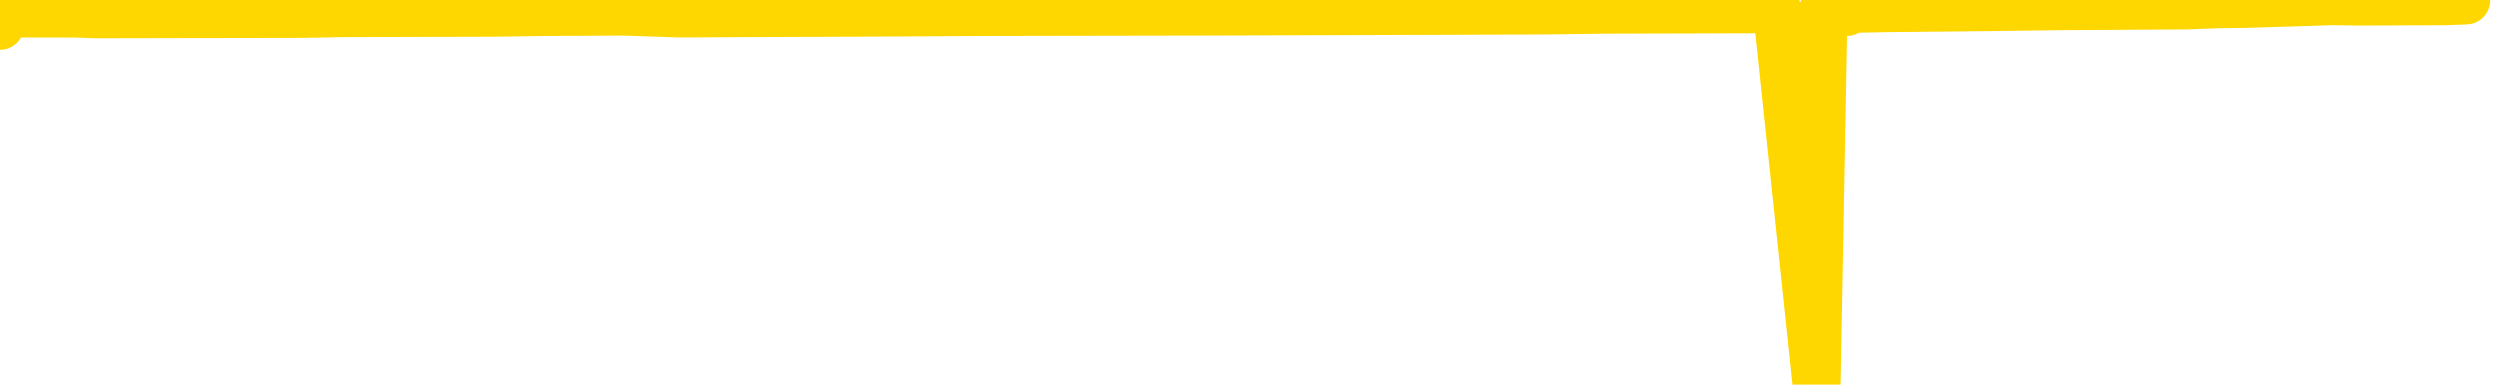<svg xmlns="http://www.w3.org/2000/svg" version="1.1" viewBox="0 0 6500 1000">
	<path fill="none" stroke="gold" stroke-width="125" stroke-linecap="round" stroke-linejoin="round" d="M0 67  L-36291 67 L-35879 64 L-35654 66 L-35597 64 L-35559 62 L-35375 60 L-34885 57 L-34591 56 L-34280 55 L-34046 53 L-33992 50 L-33933 48 L-33780 47 L-33739 46 L-33607 44 L-33314 46 L-32773 44 L-32163 42 L-32115 44 L-31475 42 L-31442 43 L-30916 41 L-30784 40 L-30393 35 L-30065 33 L-29948 30 L-29737 33 L-29020 31 L-28450 30 L-28343 29 L-28168 27 L-27947 24 L-27545 23 L-27520 21 L-26592 18 L-26504 16 L-26422 14 L-26352 11 L-26055 10 L-25903 9 L-24012 16 L-23912 12 L-23649 10 L-23356 12 L-23214 10 L-22966 9 L-22930 8 L-22771 5 L-22308 4 L-22055 2 L-21843 1 L-21591 0 L-21243 -2 L-20315 -4 L-20222 -7 L-19811 -8 L-18640 -9 L-17451 -11 L-17359 -14 L-17331 -16 L-17065 -20 L-16766 -22 L-16637 -23 L-16600 -25 L-15785 -17 L-15401 -18 L-14341 -21 L-14280 -22 L-14014 73 L-13543 72 L-13351 69 L-13087 68 L-12750 67 L-12615 68 L-12159 64 L-11416 63 L-11398 61 L-11233 60 L-11165 62 L-10649 61 L-9620 59 L-9424 56 L-8936 57 L-8574 56 L-8165 59 L-7779 60 L-6076 59 L-5978 57 L-5906 59 L-5845 57 L-5660 56 L-5324 55 L-4683 53 L-4606 55 L-4545 54 L-4358 53 L-4279 51 L-4102 50 L-4082 51 L-3852 50 L-3465 49 L-2576 48 L-2537 47 L-2448 44 L-2421 43 L-1413 41 L-1263 40 L-1239 38 L-1106 37 L-1066 36 L191 35 L249 37 L789 36 L841 35 L888 34 L1283 33 L1422 31 L1622 30 L1769 35 L1934 34 L2210 33 L2569 31 L3121 30 L3766 28 L4025 27 L4179 25 L4580 24 L4620 23 L4723 998 L4741 23 L4802 31 L4816 23 L4910 21 L5203 18 L5355 16 L5685 14 L5763 11 L5839 10 L6065 3 L6132 4 L6360 3 L6412 1" />
</svg>
